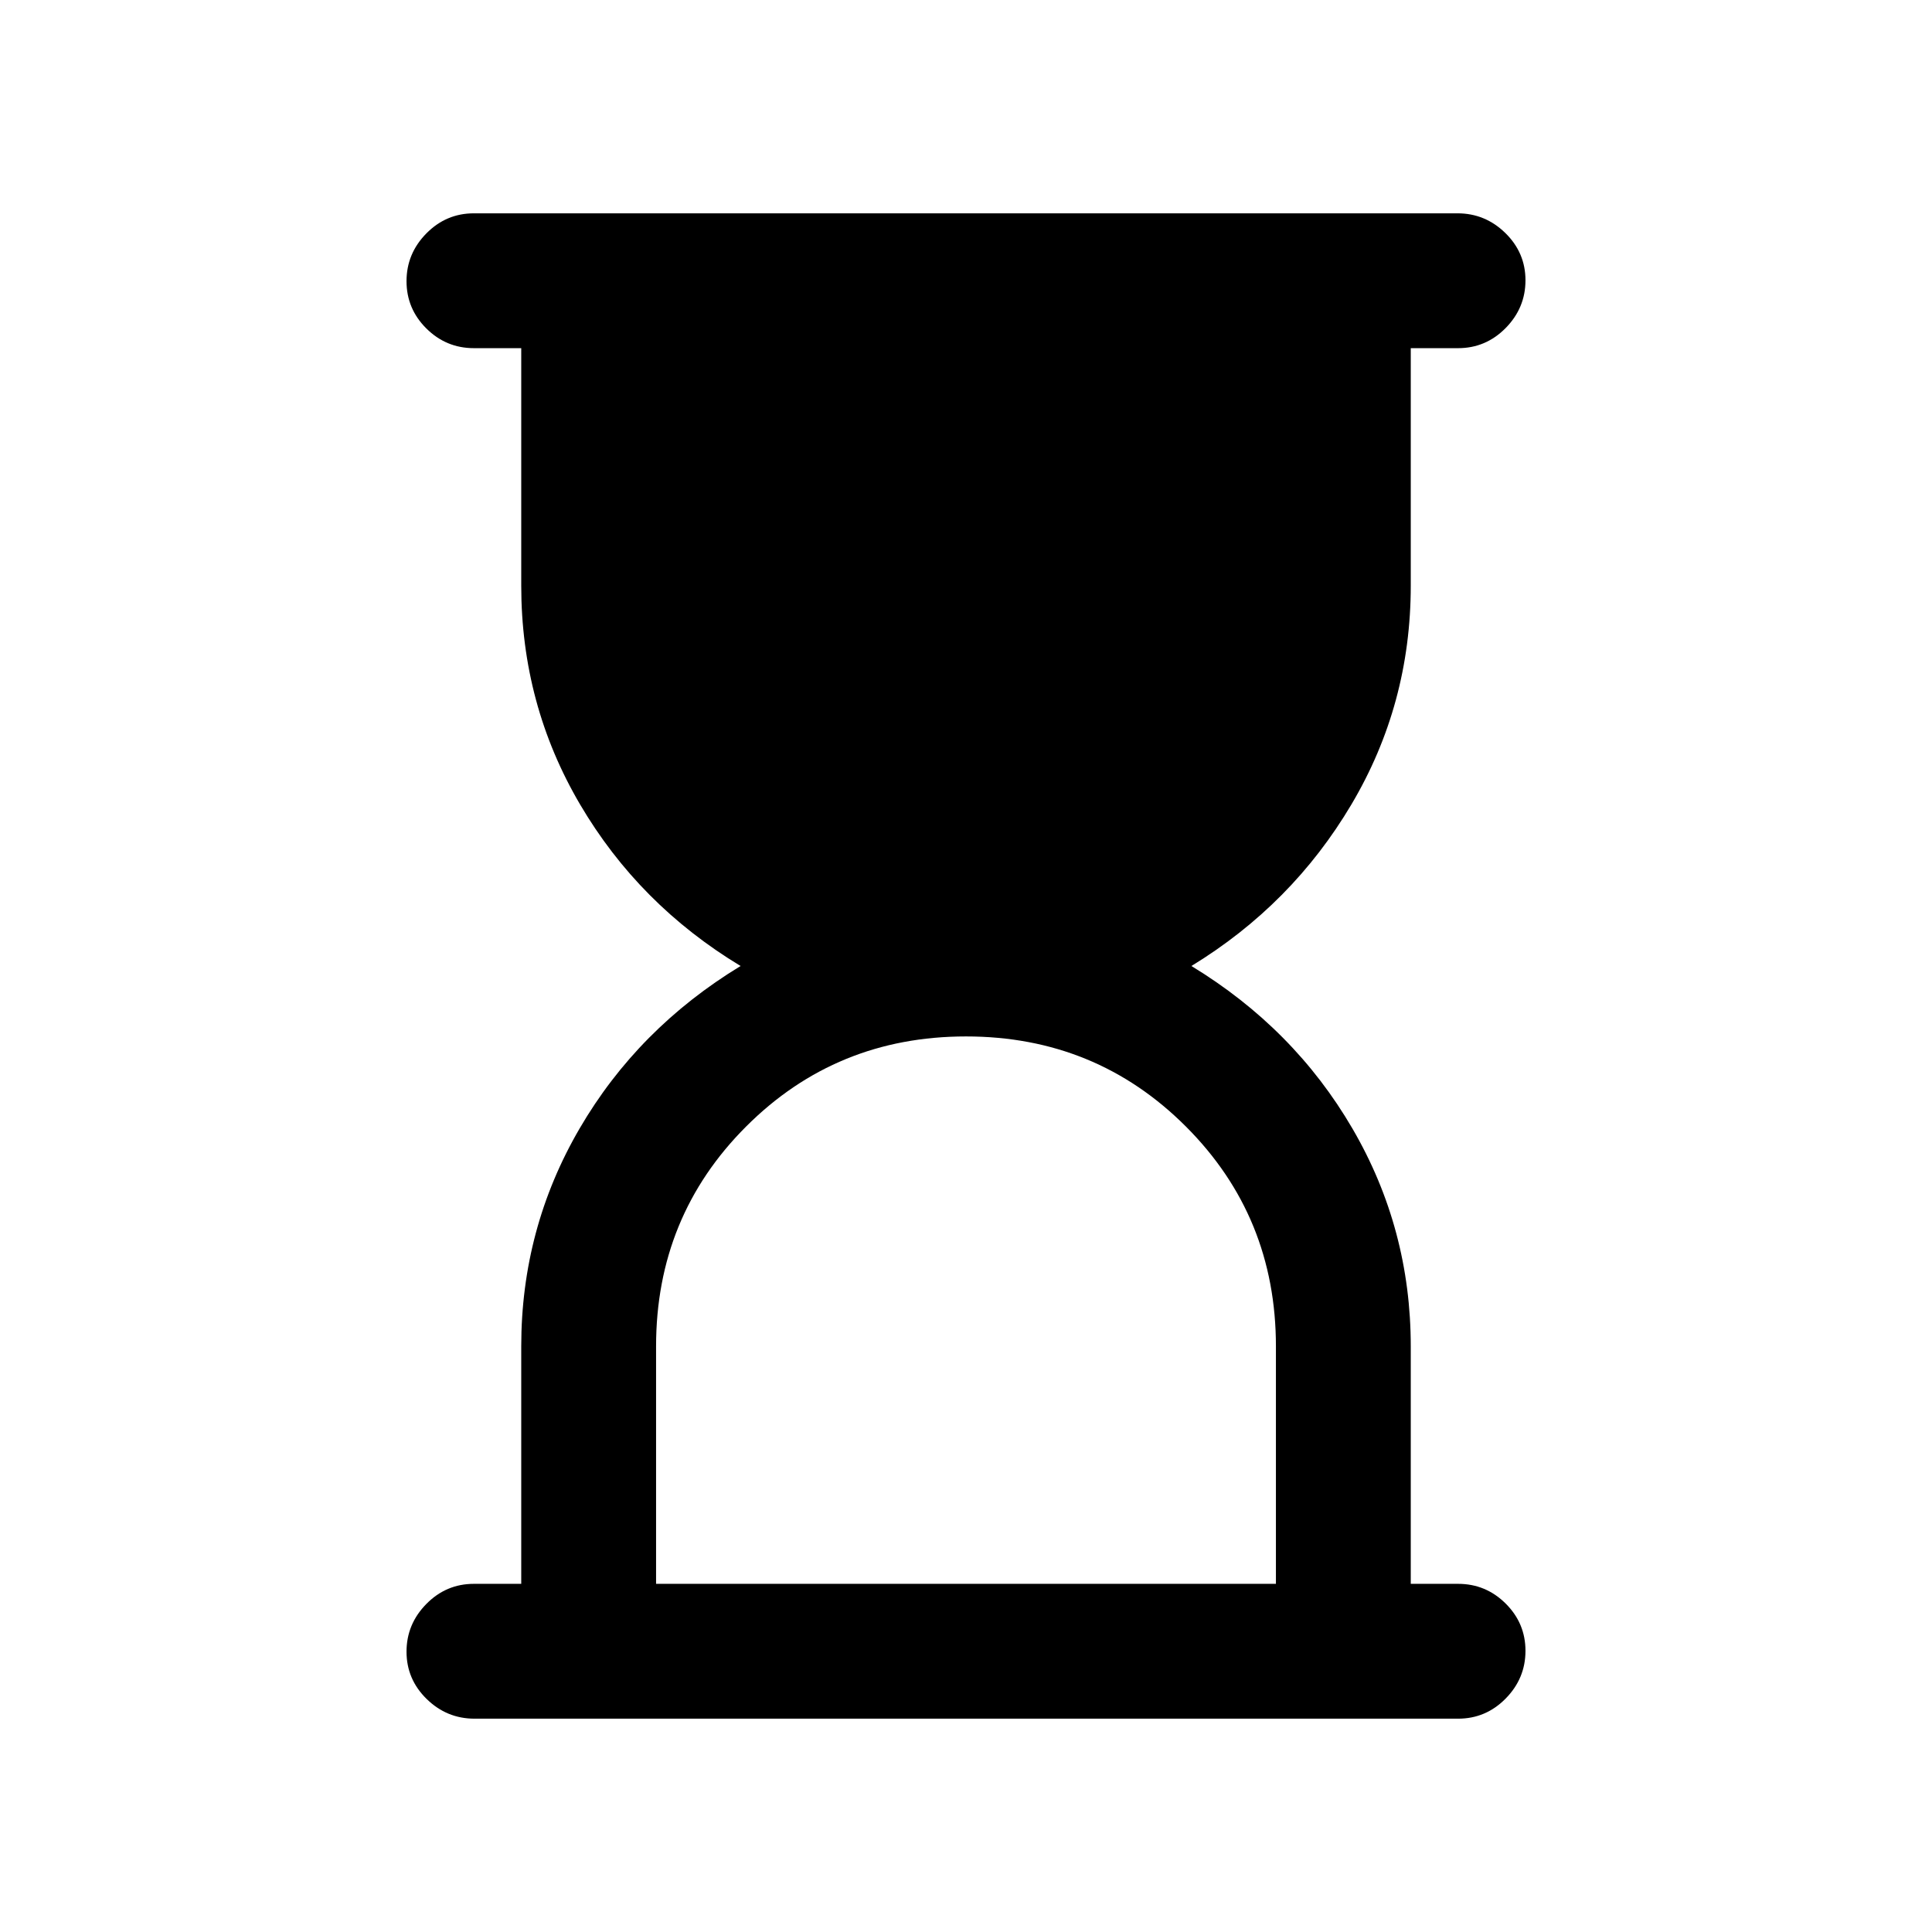 <svg xmlns="http://www.w3.org/2000/svg" height="20" viewBox="0 -960 960 960" width="20"><path d="M326-173h308v-118q0-64.5-44.75-109.25T480-445q-64.5 0-109.25 44.75T326-291v118Zm-90.208 67Q222-106 212-115.789q-10-9.79-10-23.5Q202-153 211.85-163q9.85-10 23.65-10H259v-118q0-58.5 29-108.25T368-480q-50.5-30.5-79.75-80.25T259-669v-118h-23.5q-13.8 0-23.65-9.789-9.85-9.79-9.85-23.5Q202-834 211.844-844q9.845-10 23.637-10h488.727Q738-854 748-844.211q10 9.79 10 23.5Q758-807 748.15-797q-9.85 10-23.65 10H701v118q0 59-29.5 108.75T592-480q51 31 80 80.75T701-291v118h23.5q13.8 0 23.65 9.789 9.85 9.79 9.85 23.5Q758-126 748.156-116q-9.845 10-23.637 10H235.792Z"/></svg>